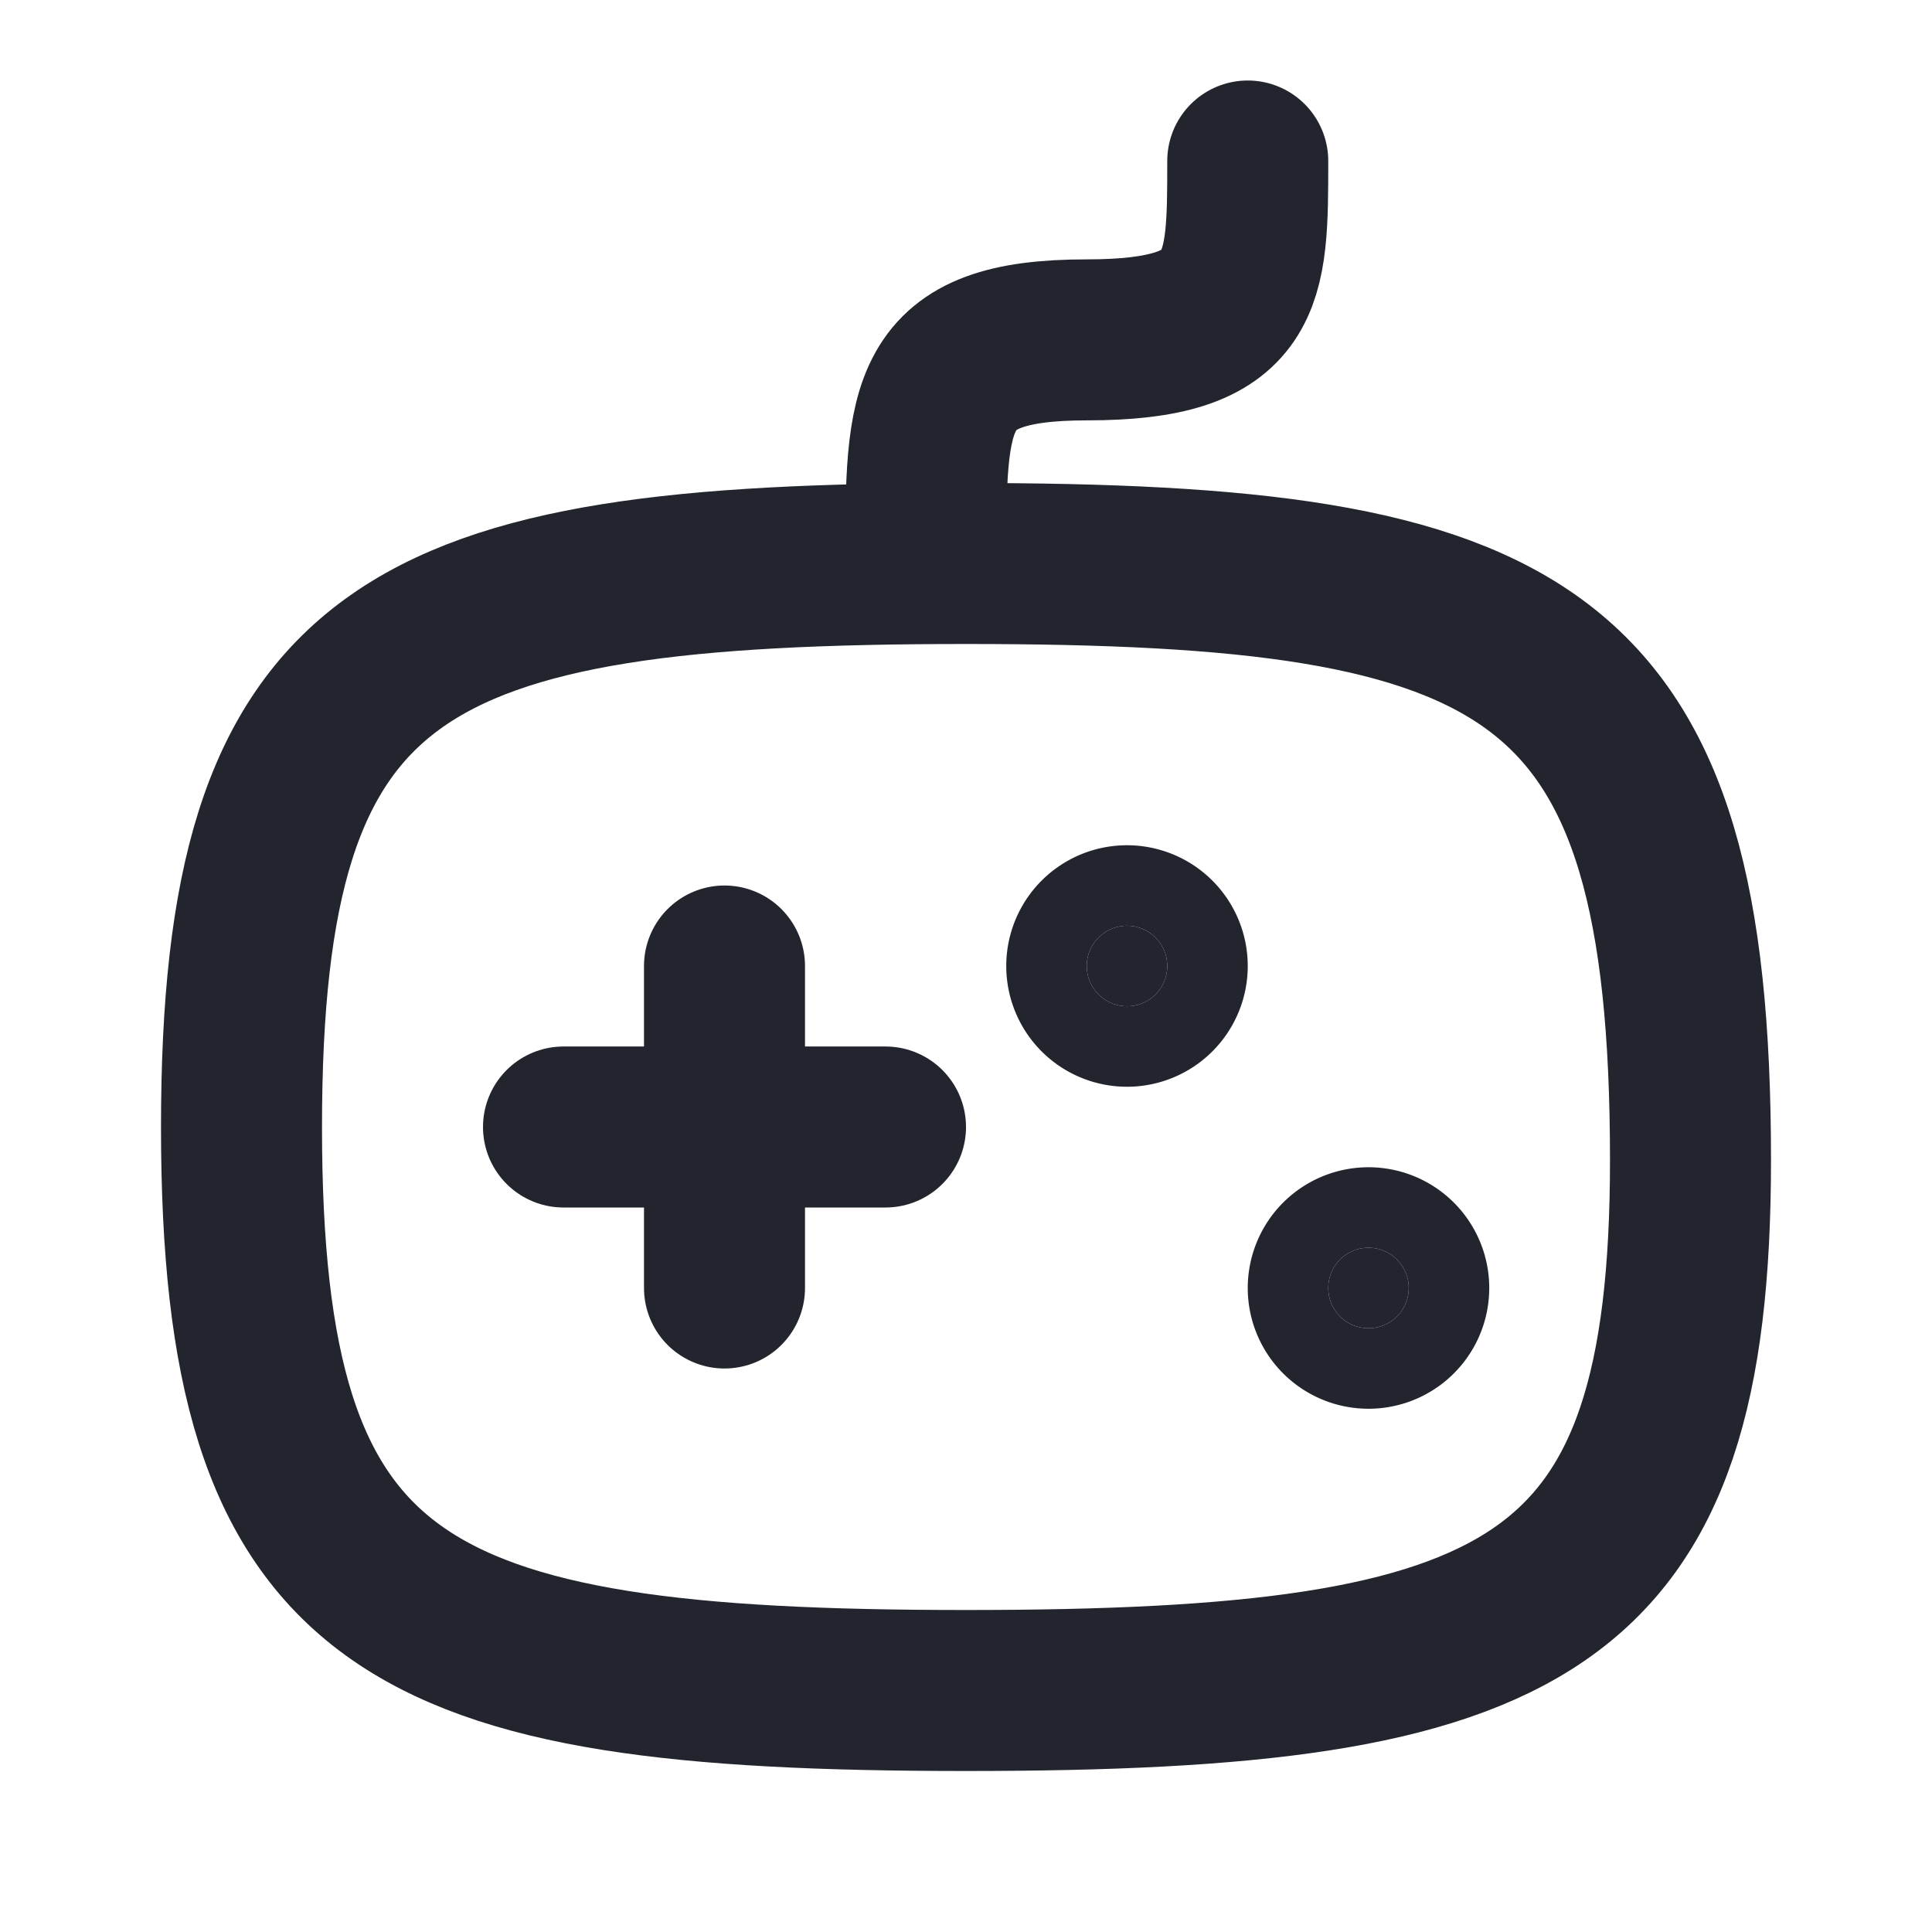 <svg xmlns="http://www.w3.org/2000/svg" width="24" height="24" fill="none"><path stroke="#22252D" stroke-linecap="round" stroke-linejoin="round" stroke-width="2" d="M21 14.412C21 20 19 21 12 21s-9-1-9-7 2-7 9-7 9 1 9 7.412ZM11.5 7c0-2 0-2.778 2-2.778s2-.722 2-2.222"/><path fill="#22252D" stroke="#22252D" stroke-linecap="round" stroke-linejoin="round" stroke-width="2" d="M14 12.5a.5.5 0 1 0 0-1 .5.5 0 0 0 0 1ZM17 16.5a.5.5 0 1 0 0-1 .5.5 0 0 0 0 1Z"/><path stroke="#22252D" stroke-linecap="round" stroke-linejoin="round" stroke-width="2" d="M7 14h4M9 16v-4"/></svg>